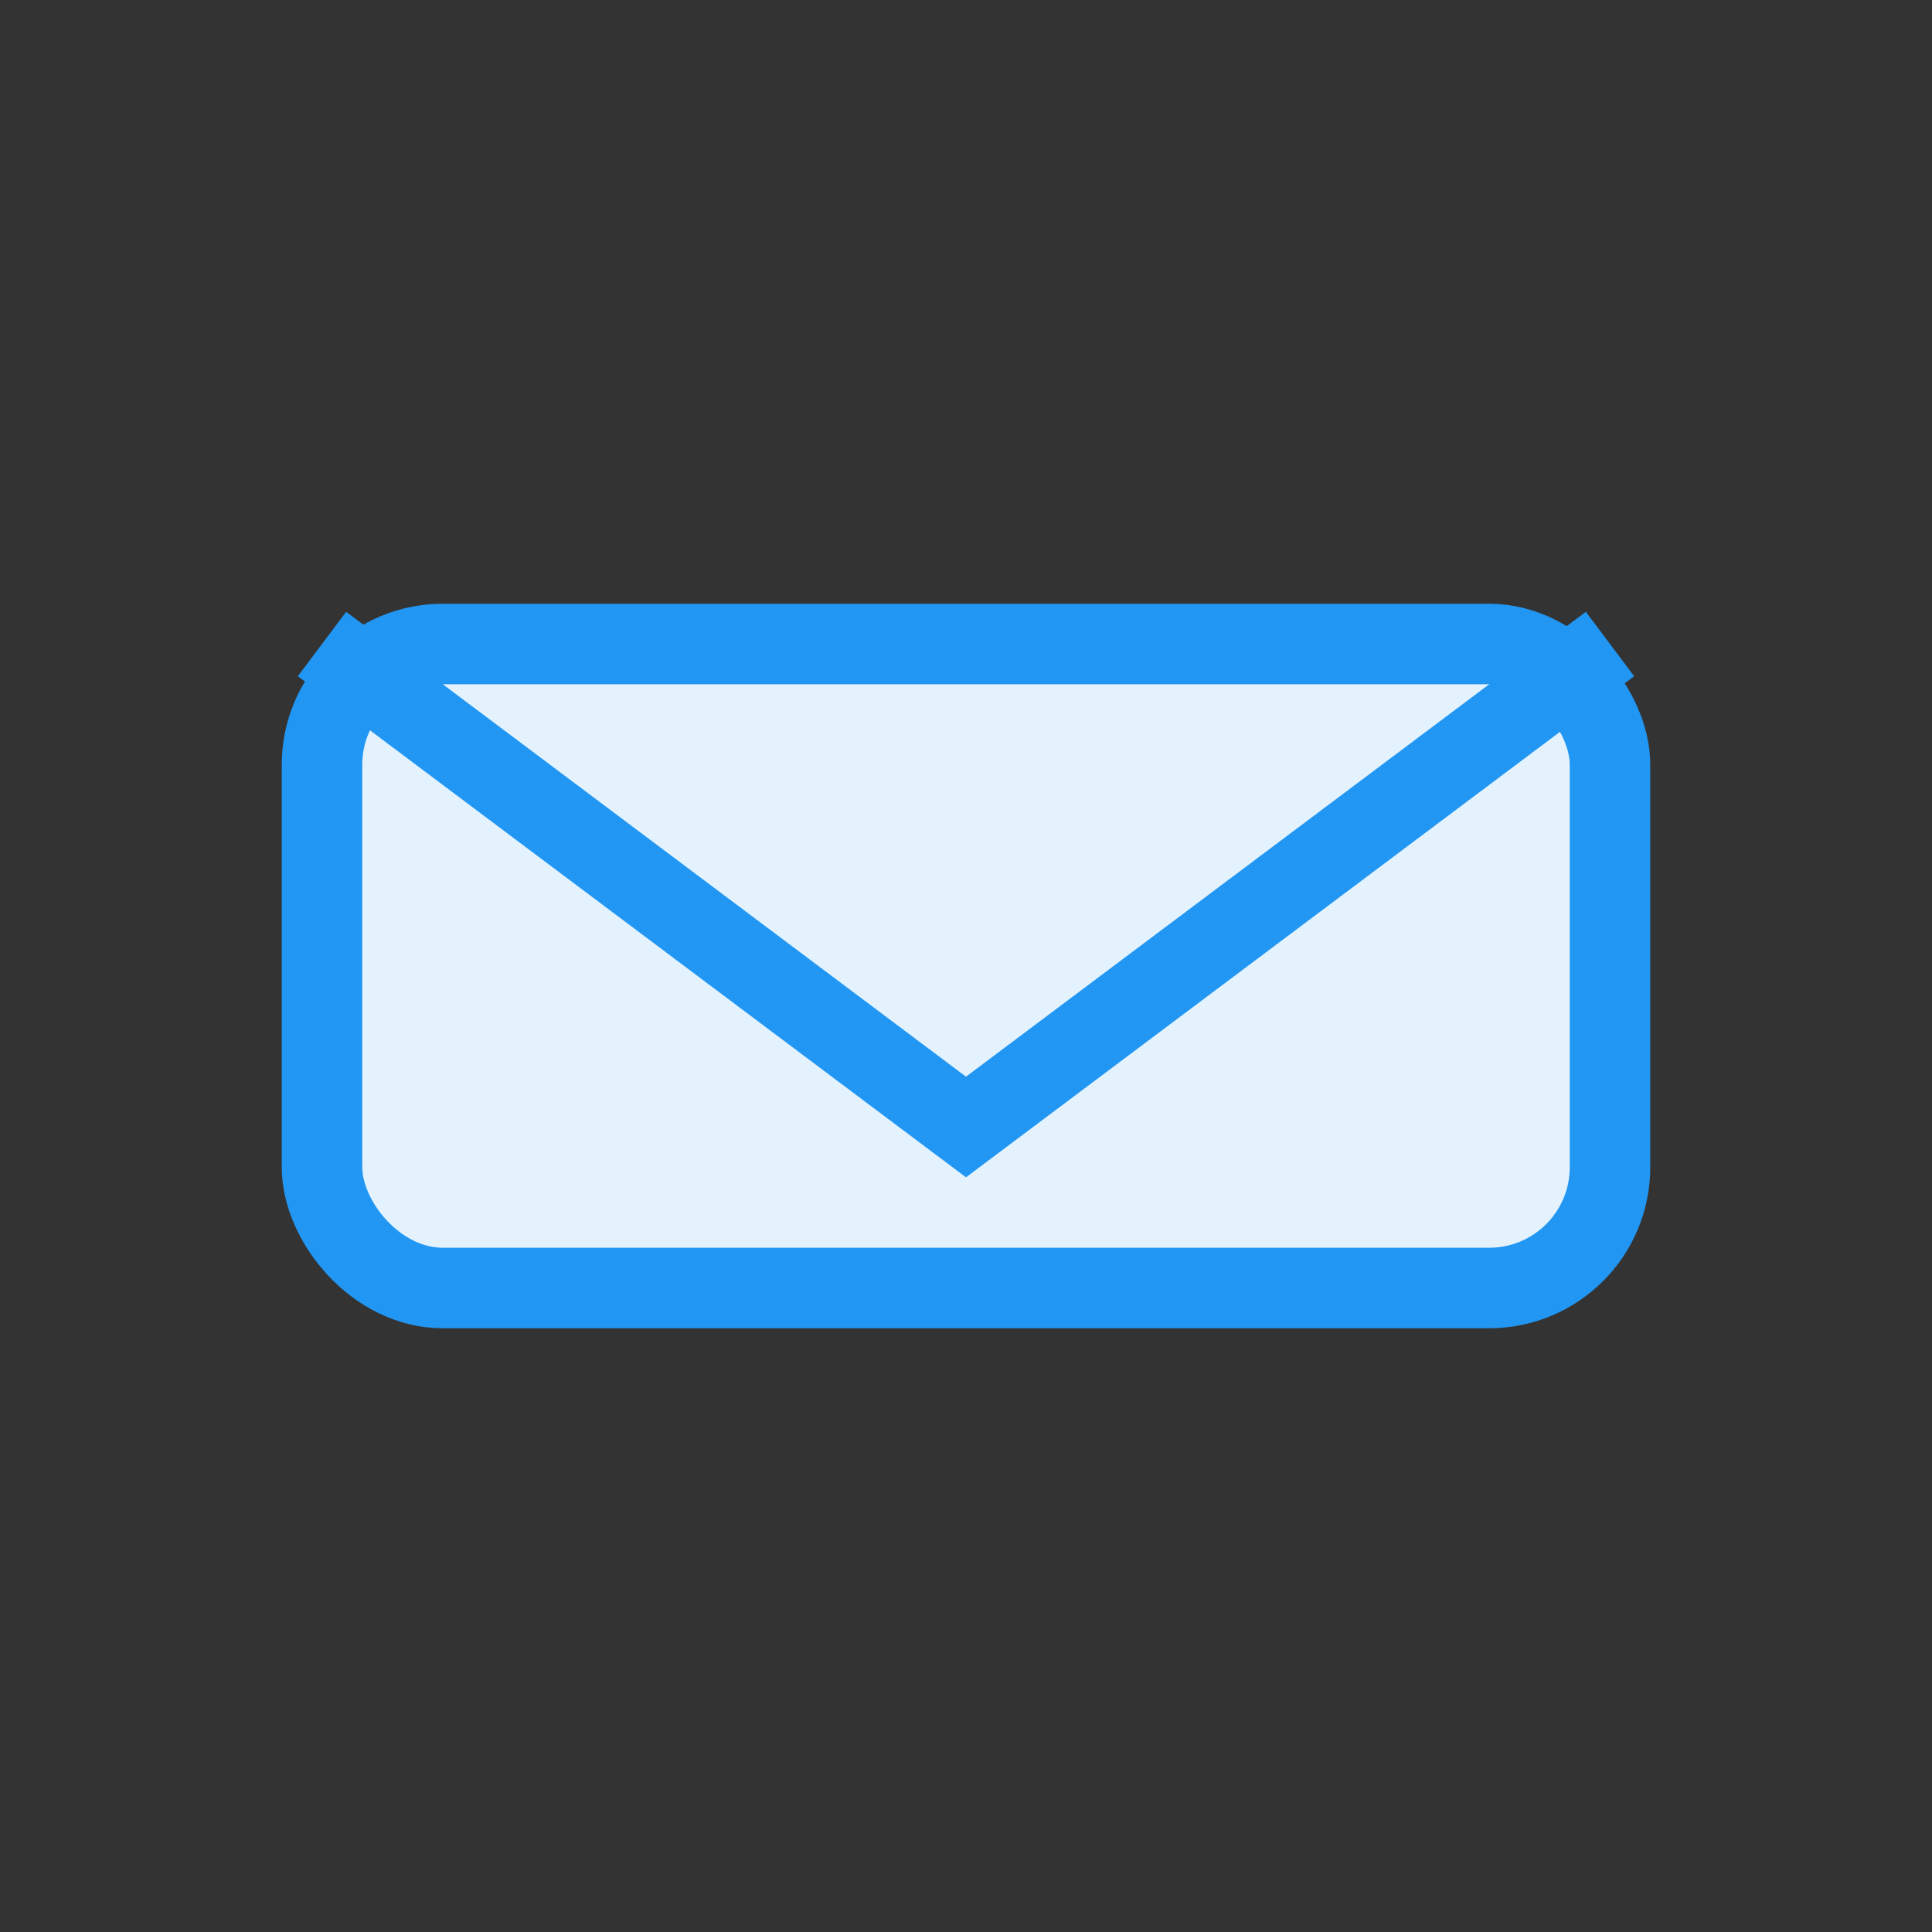 <svg width="48" height="48" viewBox="0 0 48 48" fill="none" xmlns="http://www.w3.org/2000/svg">
  <rect x="0" y="0" width="48" height="48" fill="#333333" stroke="none"/>
  <rect x="8" y="16" width="32" height="16" rx="3" stroke="#2196f3" stroke-width="2" fill="#e3f2fd"/>
  <path d="M8 16l16 12 16-12" stroke="#2196f3" stroke-width="2" fill="none"/>
</svg> 